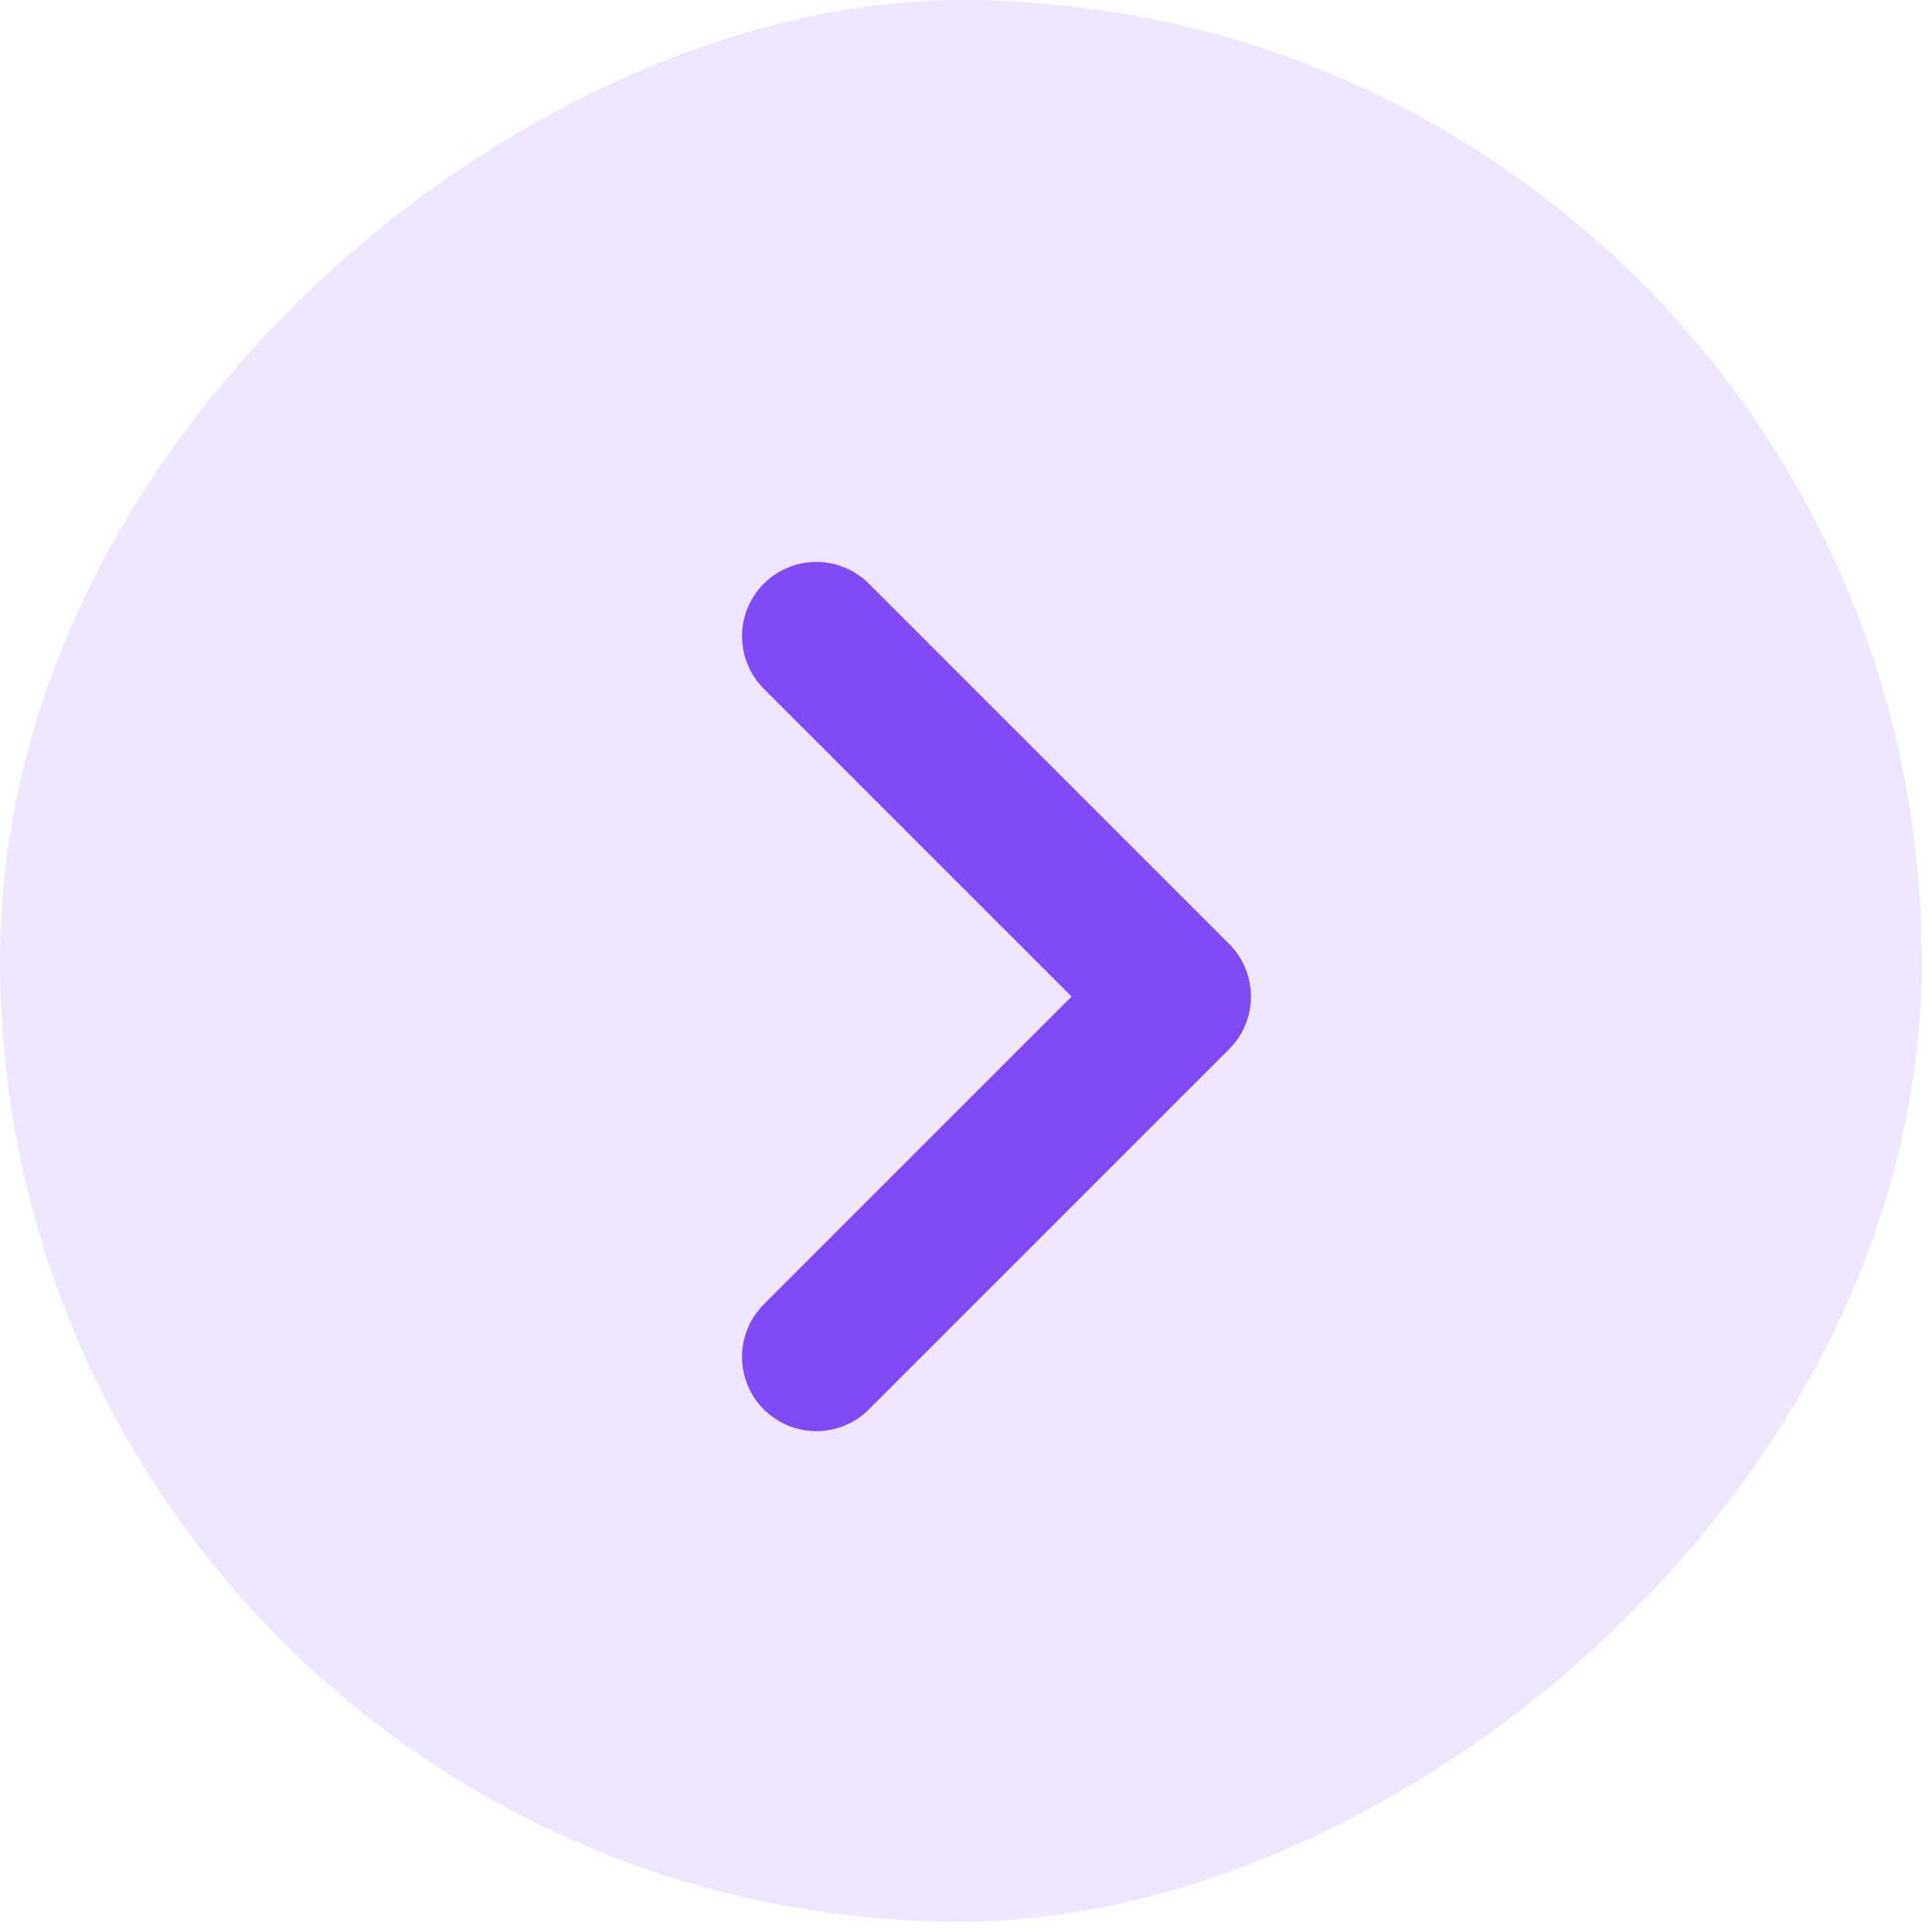 <svg width="26" height="26" viewBox="0 0 26 26" fill="none" xmlns="http://www.w3.org/2000/svg">
<rect x="25.863" width="25.863" height="25.863" rx="12.932" transform="rotate(90 25.863 0)" fill="#EFE6FF"/>
<path d="M10.986 18.26L15.835 13.411L10.986 8.562" stroke="#7F4BF7" stroke-width="2" stroke-linecap="round" stroke-linejoin="round"/>
</svg>
